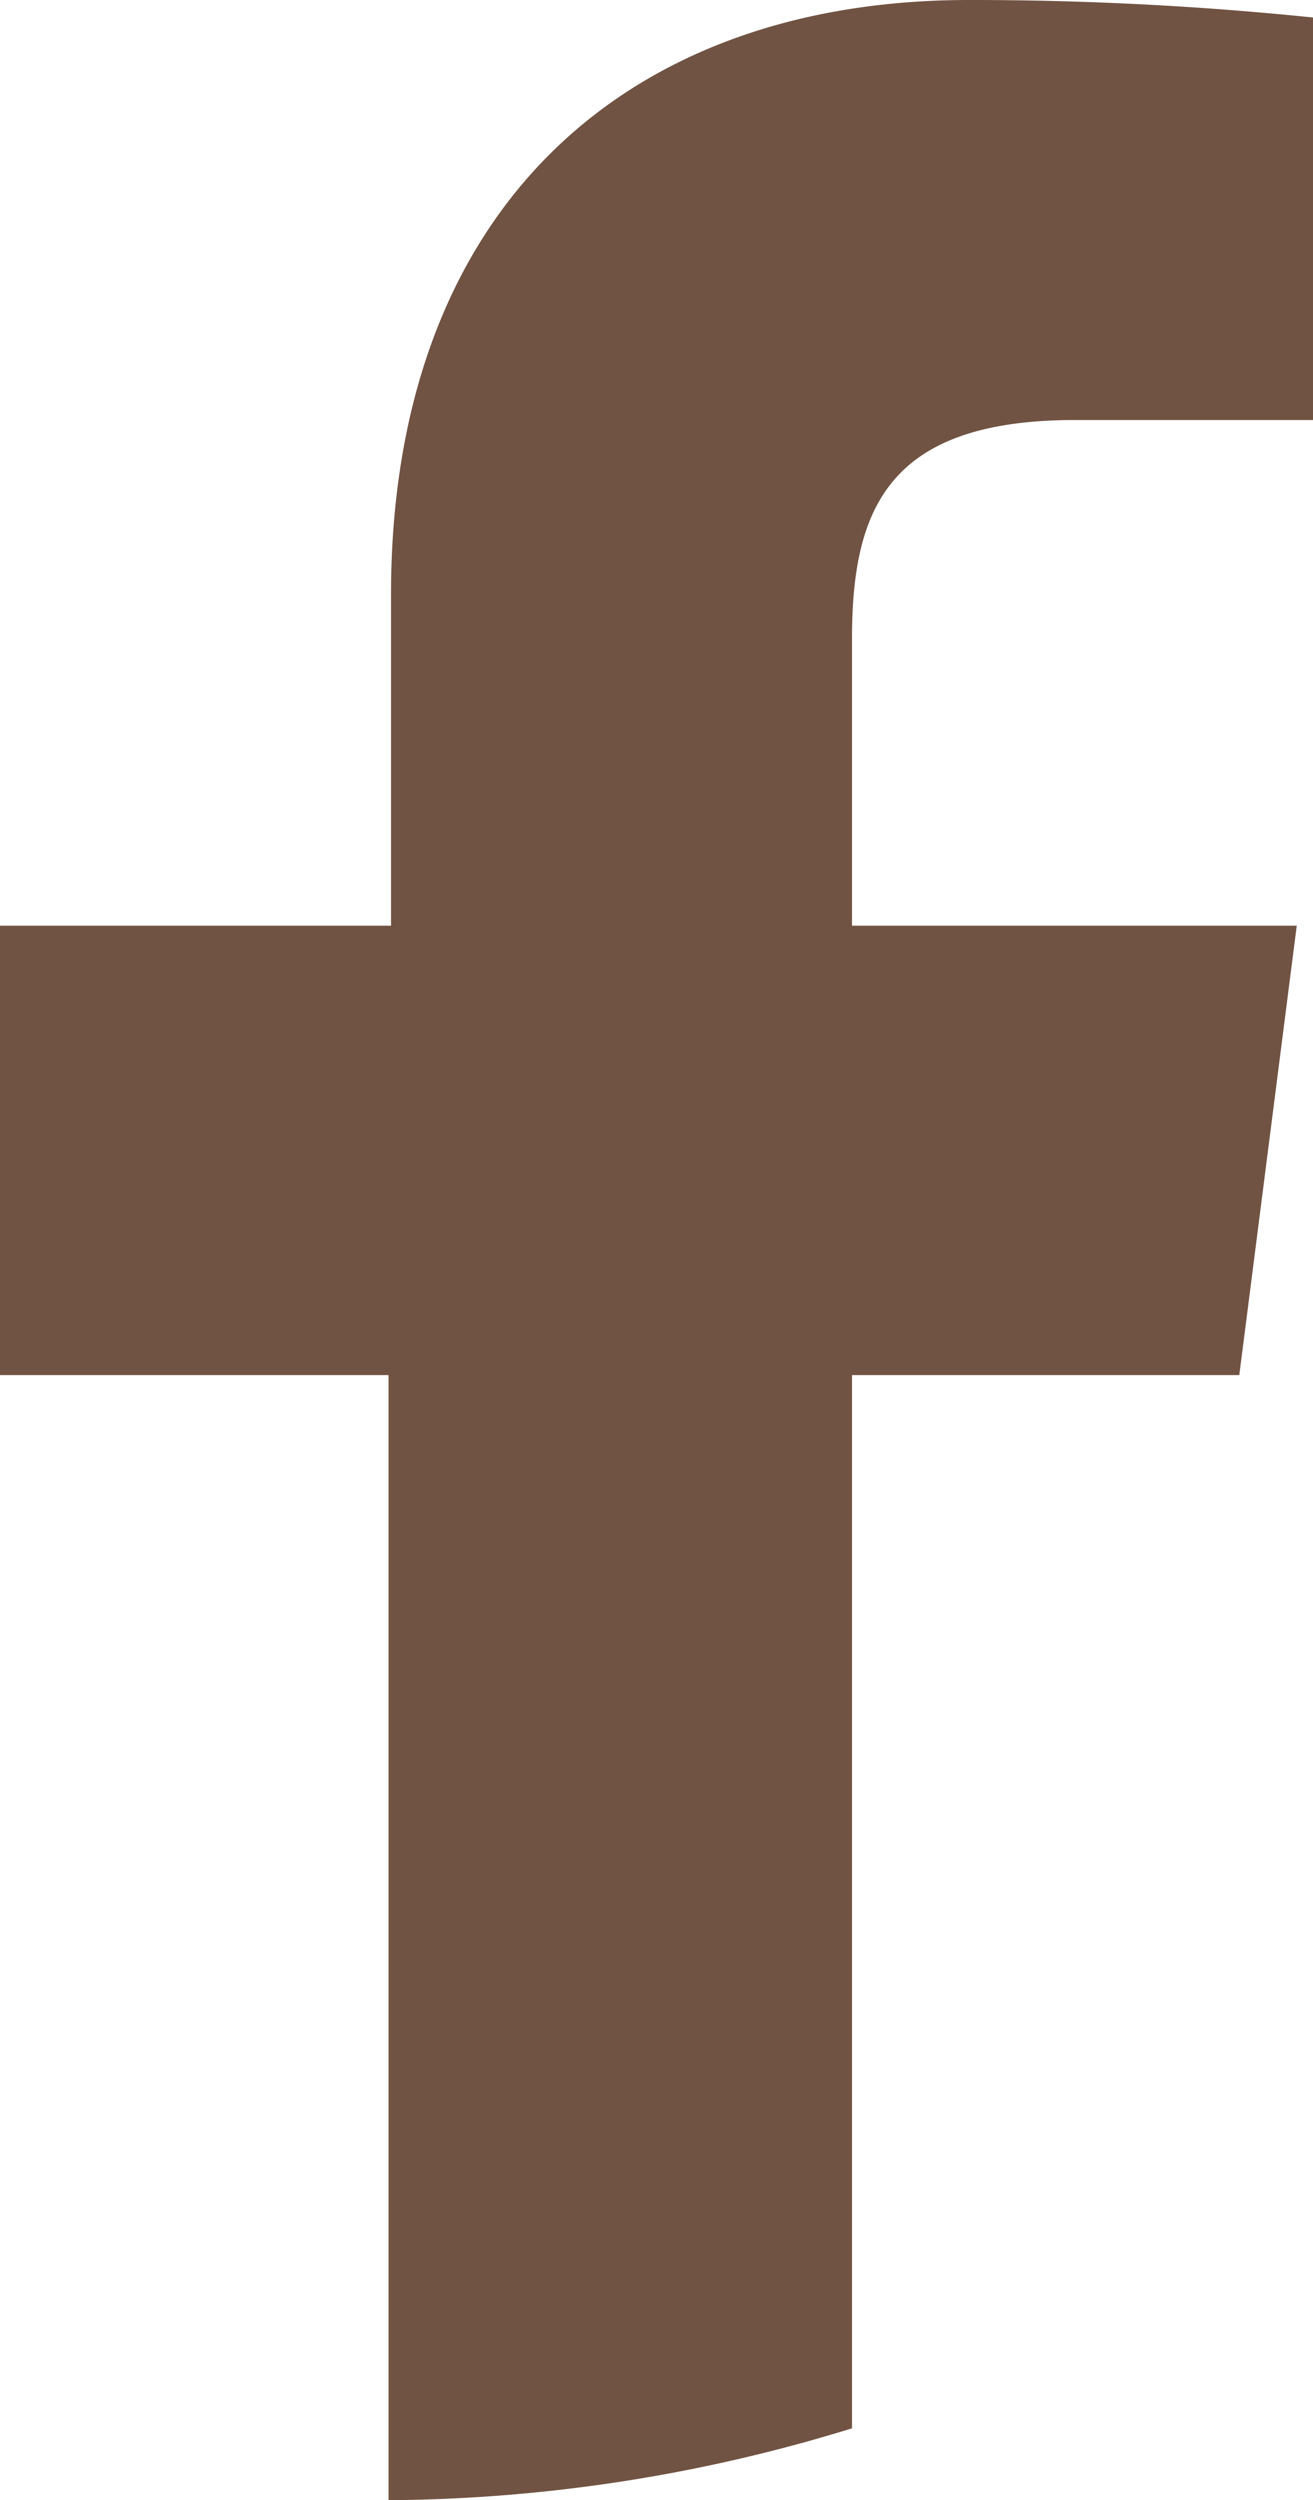 <svg xmlns="http://www.w3.org/2000/svg" width="21.02" height="40" viewBox="0 0 21.02 40">
  <defs>
    <style>
      .cls-1 {
        fill: #715343;
      }
    </style>
  </defs>
  <path id="Facebook" class="cls-1" d="M24.33,22l.92-7.19H18.13V10.22c0-2.08.58-3.5,3.57-3.5h3.81V.28A53.461,53.461,0,0,0,20,0c-5.5,0-9.25,3.35-9.25,9.51v5.3H4.49V22h6.22V40a25.64,25.64,0,0,0,7.42-1.15V22Z" transform="translate(-4.49 0)"/>
</svg>
